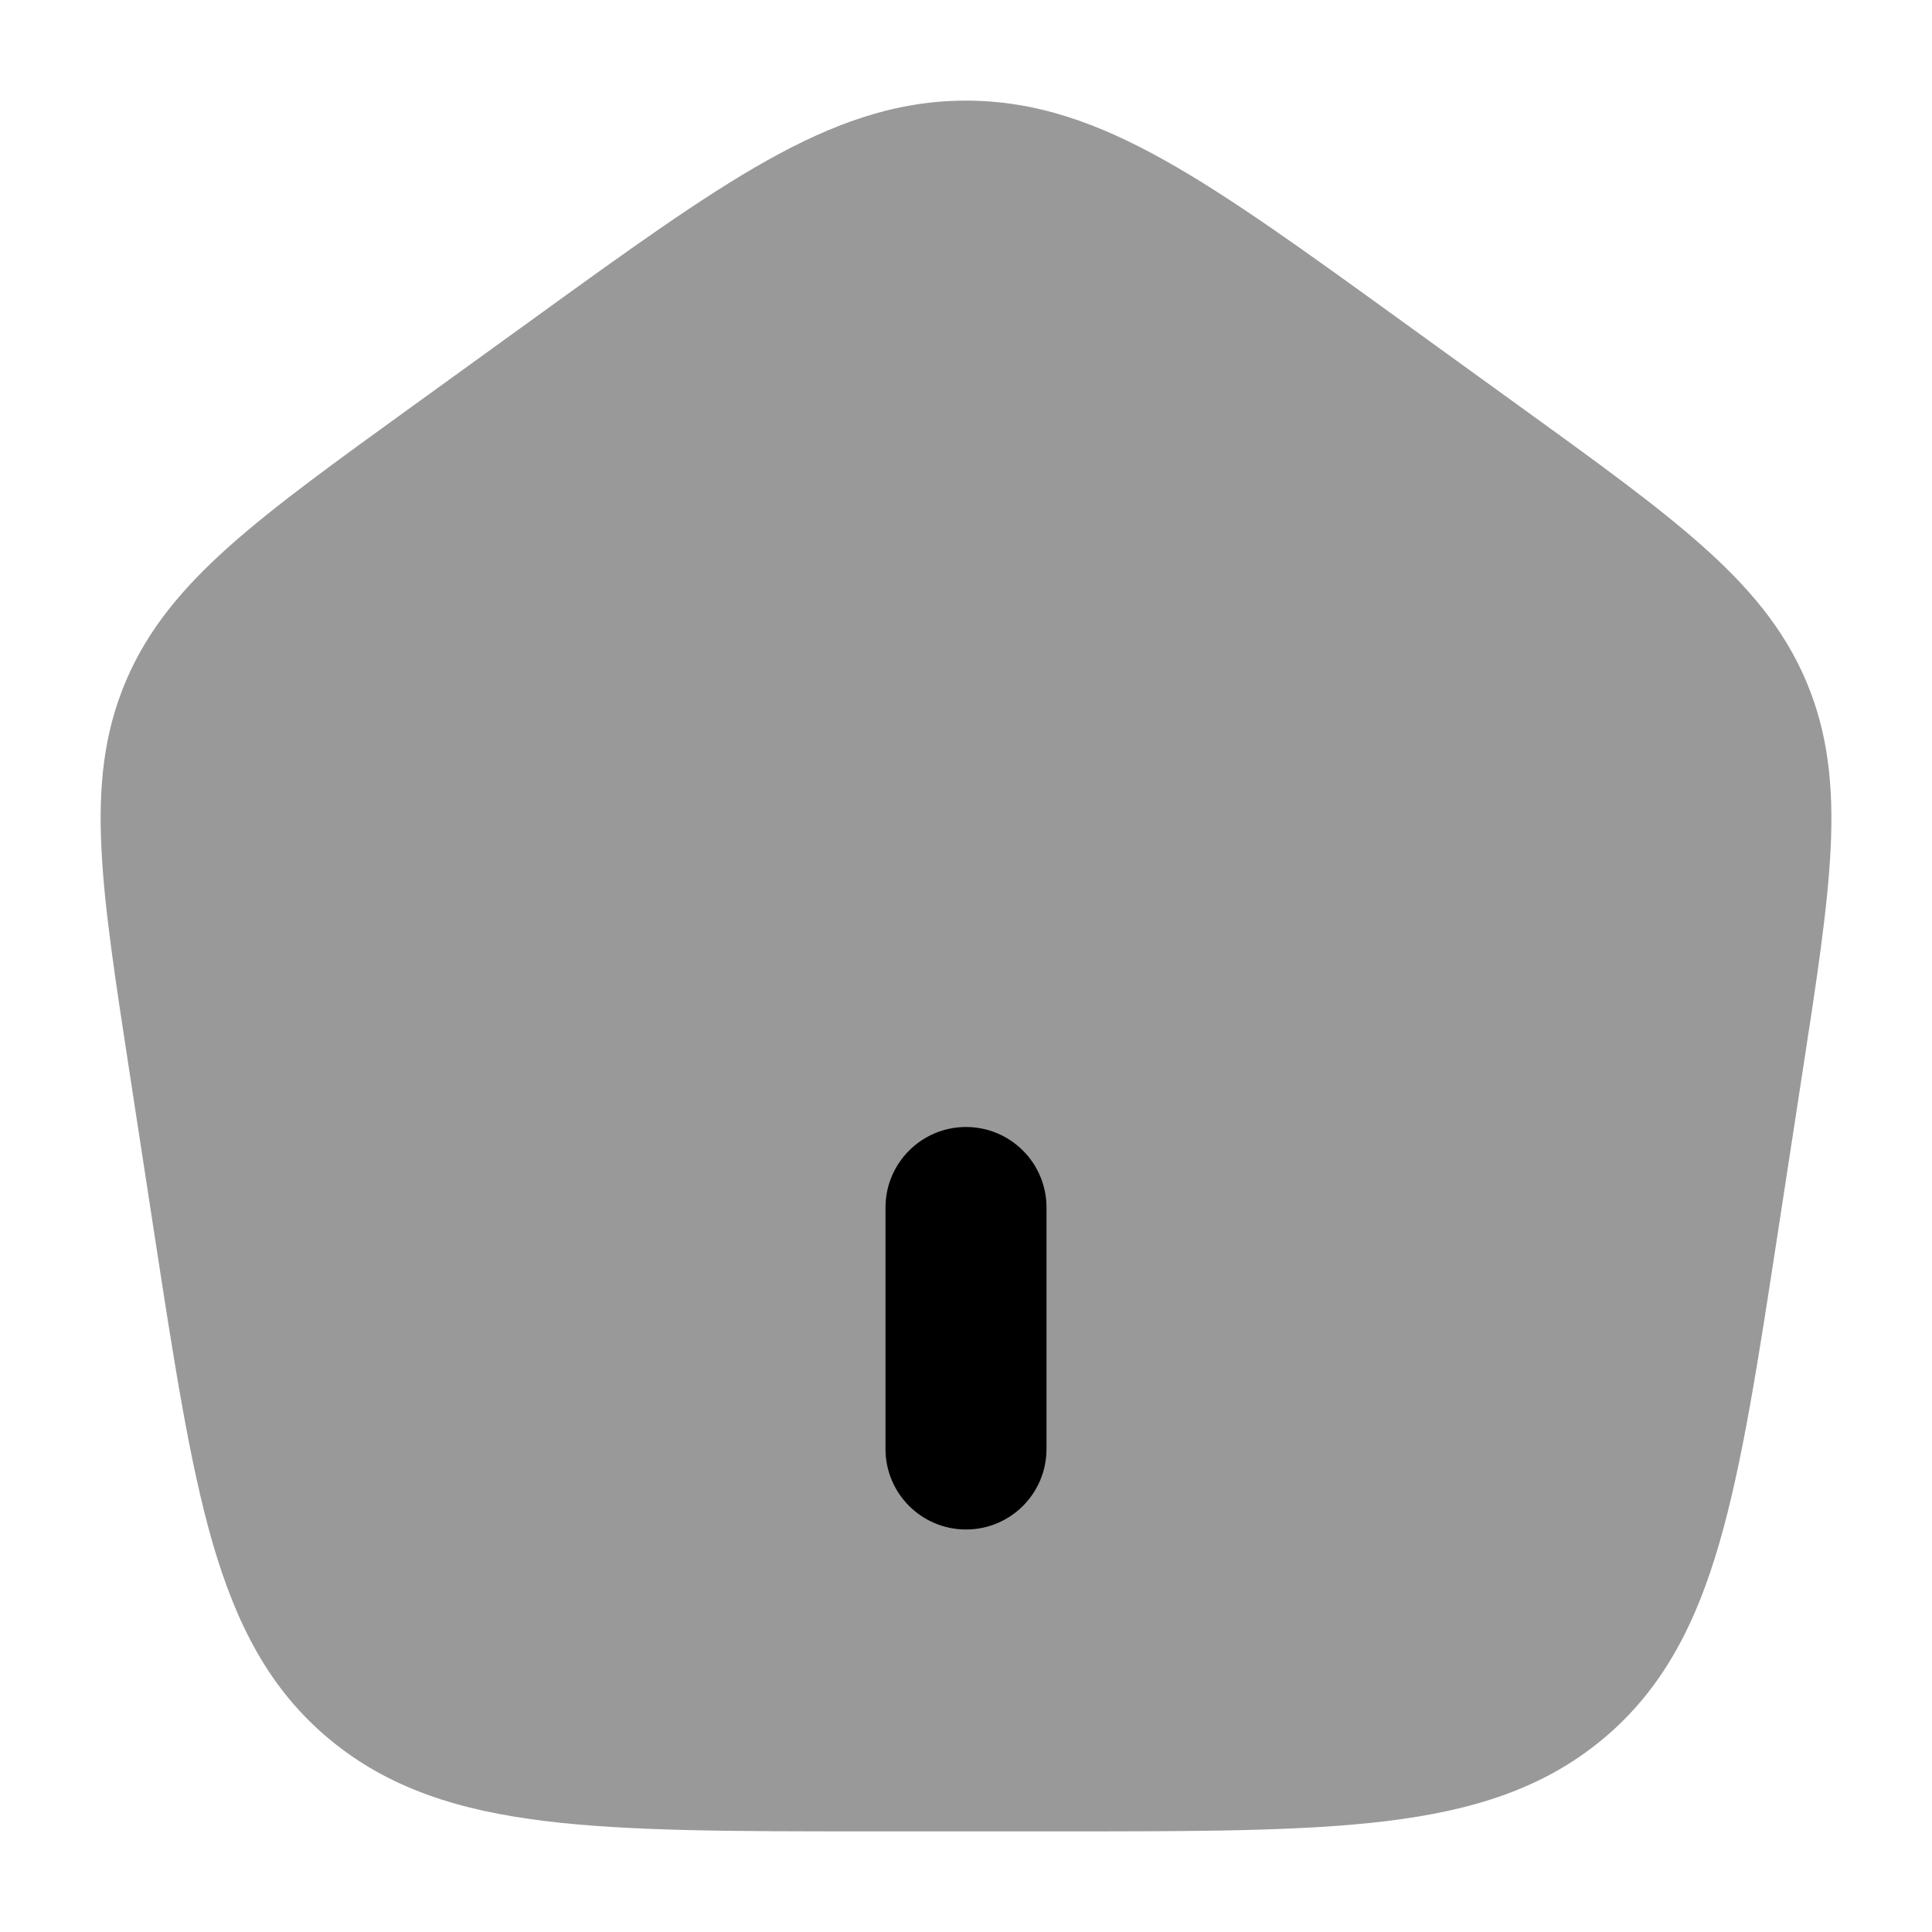 <svg width="24" height="24" viewBox="0 0 24 24" xmlns="http://www.w3.org/2000/svg">
<path opacity="0.4" d="M12 1.25C11.134 1.25 10.36 1.527 9.524 1.996C8.714 2.45 7.786 3.121 6.619 3.965L5.11 5.056C4.173 5.733 3.425 6.274 2.861 6.775C2.279 7.292 1.843 7.807 1.566 8.455C1.289 9.105 1.222 9.77 1.26 10.538C1.295 11.279 1.433 12.173 1.604 13.287L1.919 15.339C2.163 16.922 2.357 18.184 2.641 19.166C2.936 20.182 3.35 20.989 4.092 21.605C4.83 22.219 5.709 22.493 6.783 22.623C7.828 22.75 9.146 22.75 10.811 22.75H13.189C14.854 22.75 16.172 22.75 17.217 22.623C18.291 22.493 19.171 22.219 19.909 21.605C20.65 20.989 21.065 20.182 21.359 19.166C21.644 18.184 21.838 16.922 22.081 15.339L22.396 13.287C22.568 12.173 22.705 11.279 22.741 10.538C22.778 9.77 22.711 9.105 22.434 8.455C22.157 7.807 21.722 7.292 21.139 6.775C20.575 6.274 19.827 5.733 18.89 5.056L17.381 3.965C16.214 3.121 15.286 2.45 14.476 1.996C13.64 1.527 12.866 1.25 12 1.25Z" fill="currentColor"/>
<path fill-rule="evenodd" clip-rule="evenodd" d="M12 14C12.553 14 13 14.448 13 15V18C13 18.552 12.553 19 12 19C11.448 19 11 18.552 11 18L11 15C11 14.448 11.448 14 12 14Z" fill="currentColor"/>
</svg>
